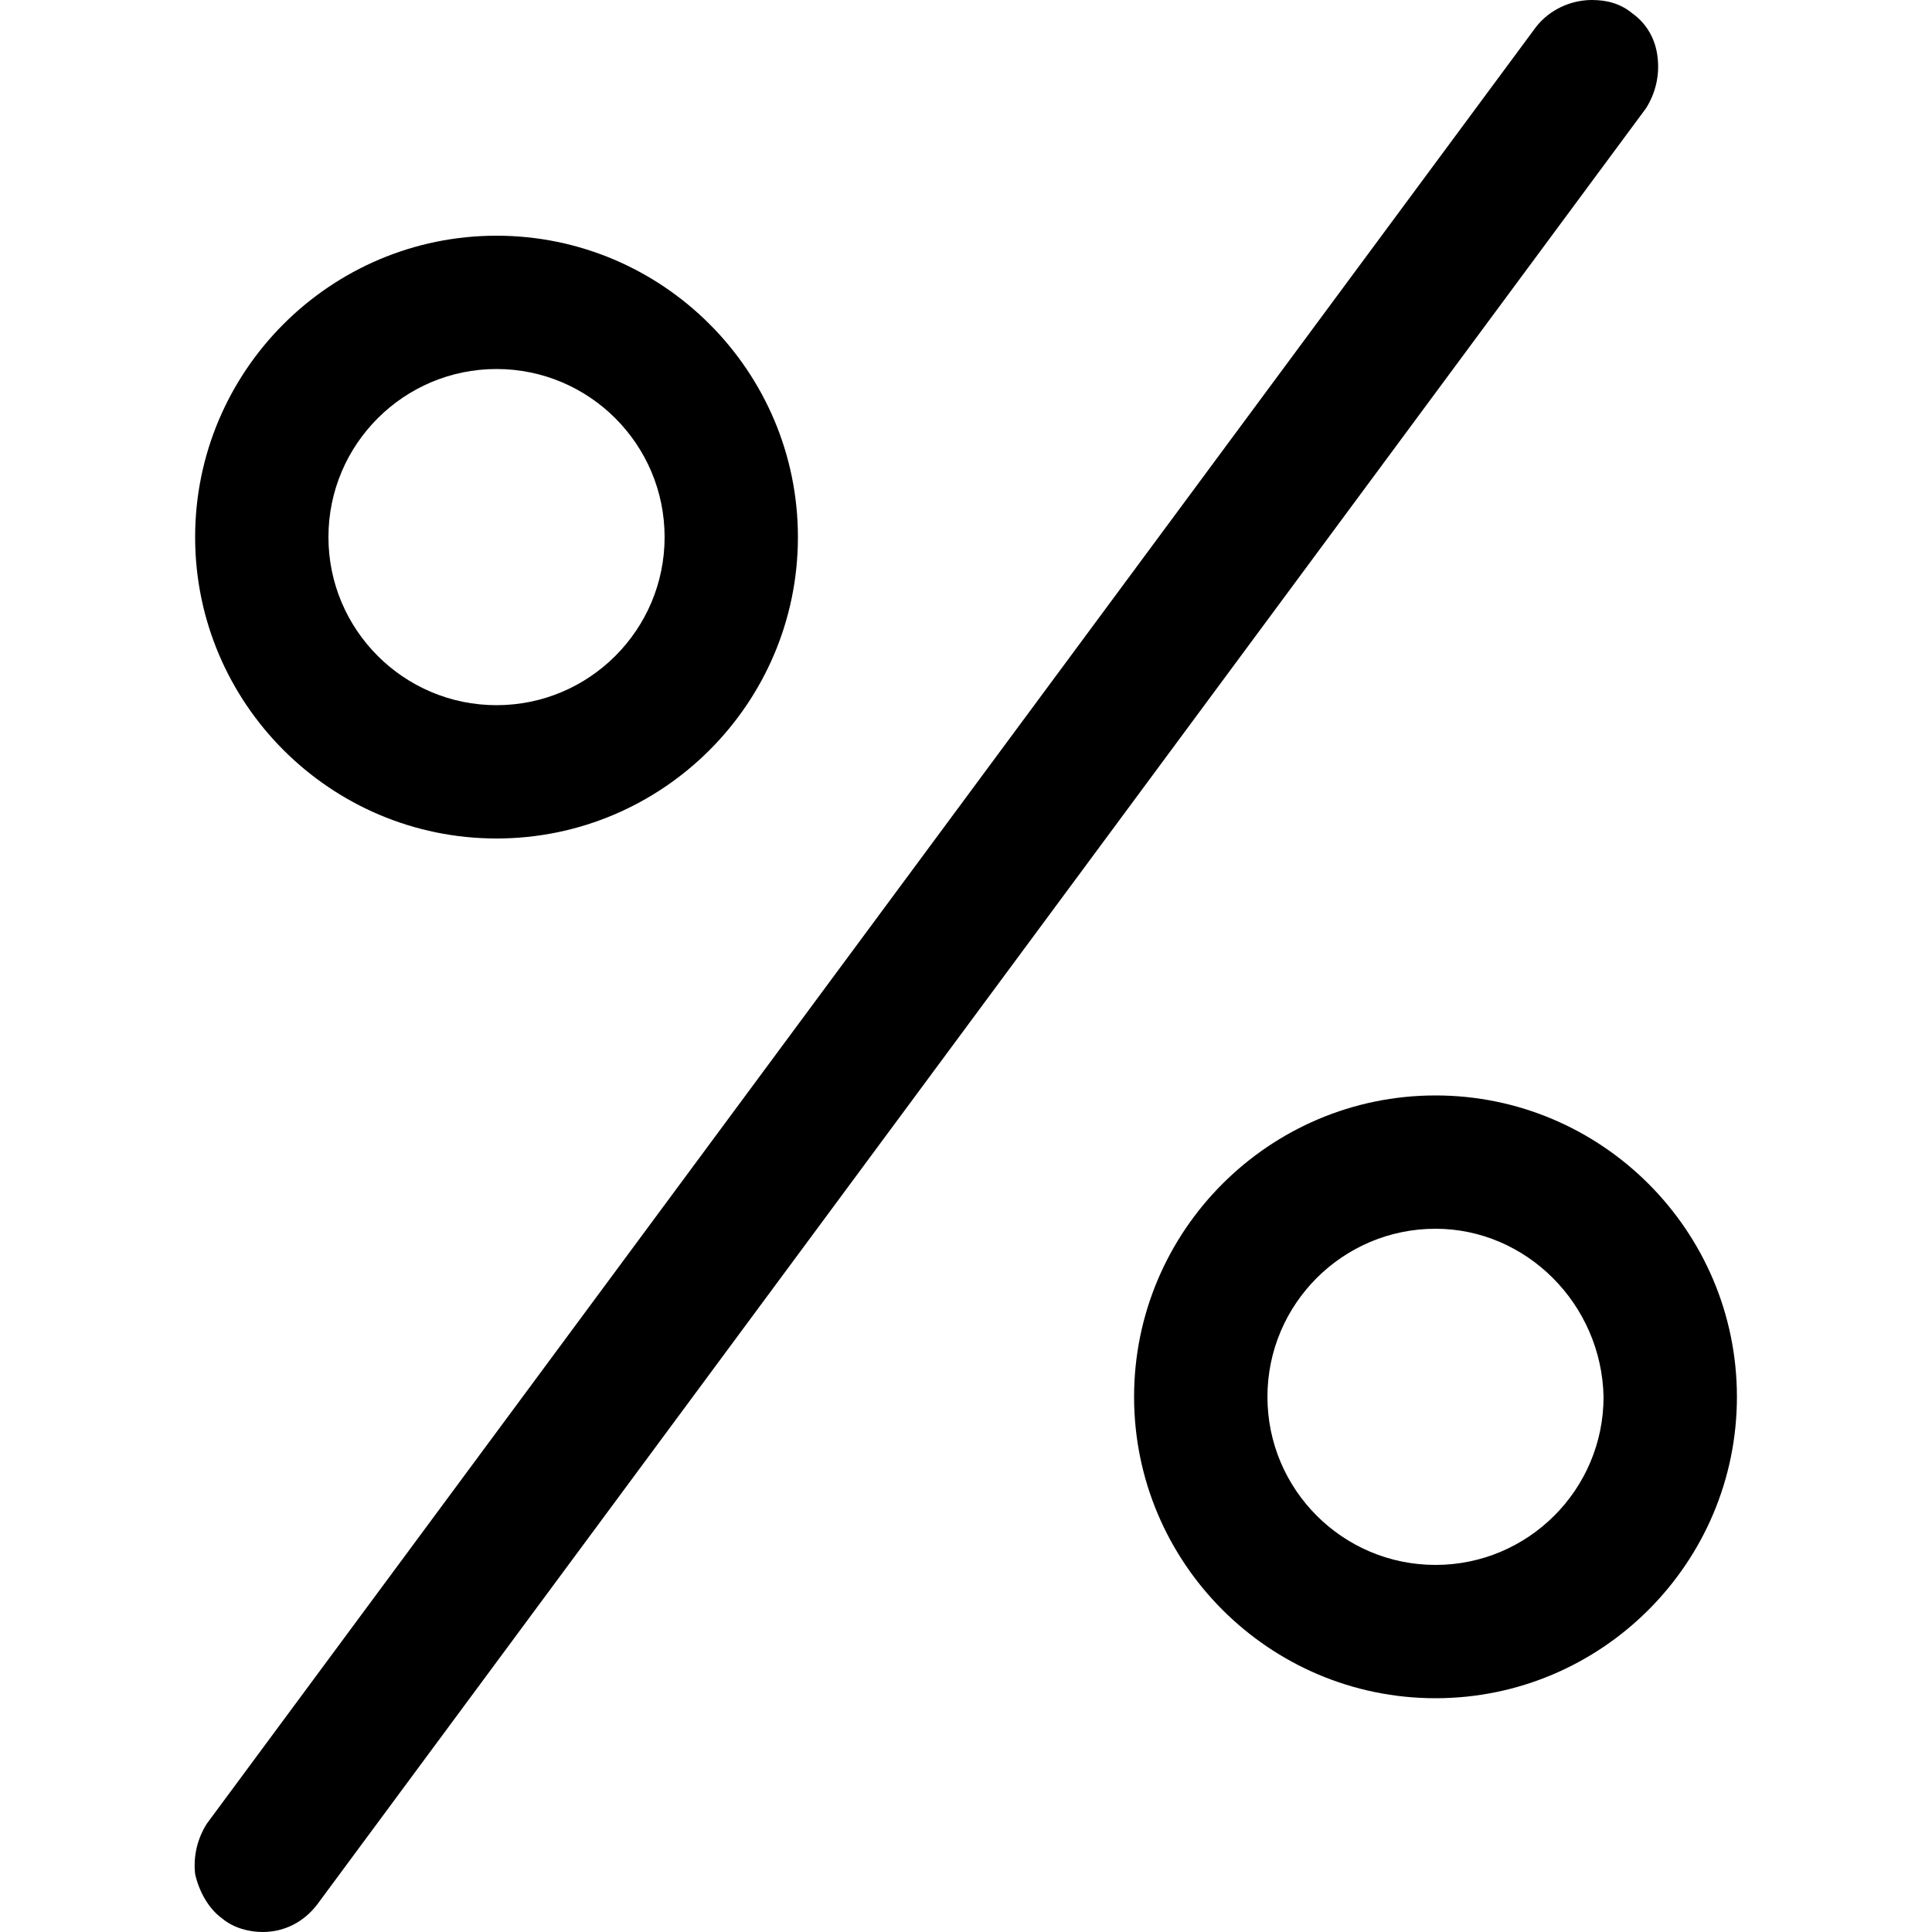 <svg width="40" height="40" viewBox="0 0 40 40" xmlns="http://www.w3.org/2000/svg">
<path d="M10.28 17.36C6.84 17.36 4.04 14.56 4.04 11.12C4.04 7.68 6.84 4.88 10.28 4.88C13.72 4.88 16.52 7.68 16.52 11.12C16.52 14.56 13.72 17.36 10.28 17.36ZM10.28 7.64C8.36 7.64 6.8 9.2 6.8 11.12C6.8 13.04 8.36 14.6 10.28 14.6C12.2 14.6 13.76 13.04 13.76 11.12C13.76 9.2 12.2 7.64 10.28 7.64Z"/>
<path d="M29.721 35.16C26.28 35.16 23.48 32.36 23.48 28.92C23.48 25.48 26.28 22.68 29.721 22.68C33.16 22.68 35.961 25.48 35.961 28.92C35.961 32.36 33.16 35.16 29.721 35.16ZM29.721 25.44C27.8 25.44 26.241 27 26.241 28.92C26.241 30.84 27.8 32.4 29.721 32.4C31.64 32.4 33.2 30.84 33.2 28.92C33.16 27 31.601 25.44 29.721 25.44Z"/>
<path d="M5.44 40C5.16 40 4.84 39.92 4.6 39.72C4.32 39.52 4.12 39.16 4.04 38.8C4 38.44 4.08 38.08 4.28 37.76L31.8 0.56C32.08 0.2 32.52 0 32.96 0C33.28 0 33.56 0.08 33.8 0.28C34.08 0.48 34.28 0.8 34.32 1.2C34.36 1.56 34.28 1.92 34.08 2.24L6.56 39.44C6.28 39.8 5.88 40 5.44 40Z"/>
</svg>
